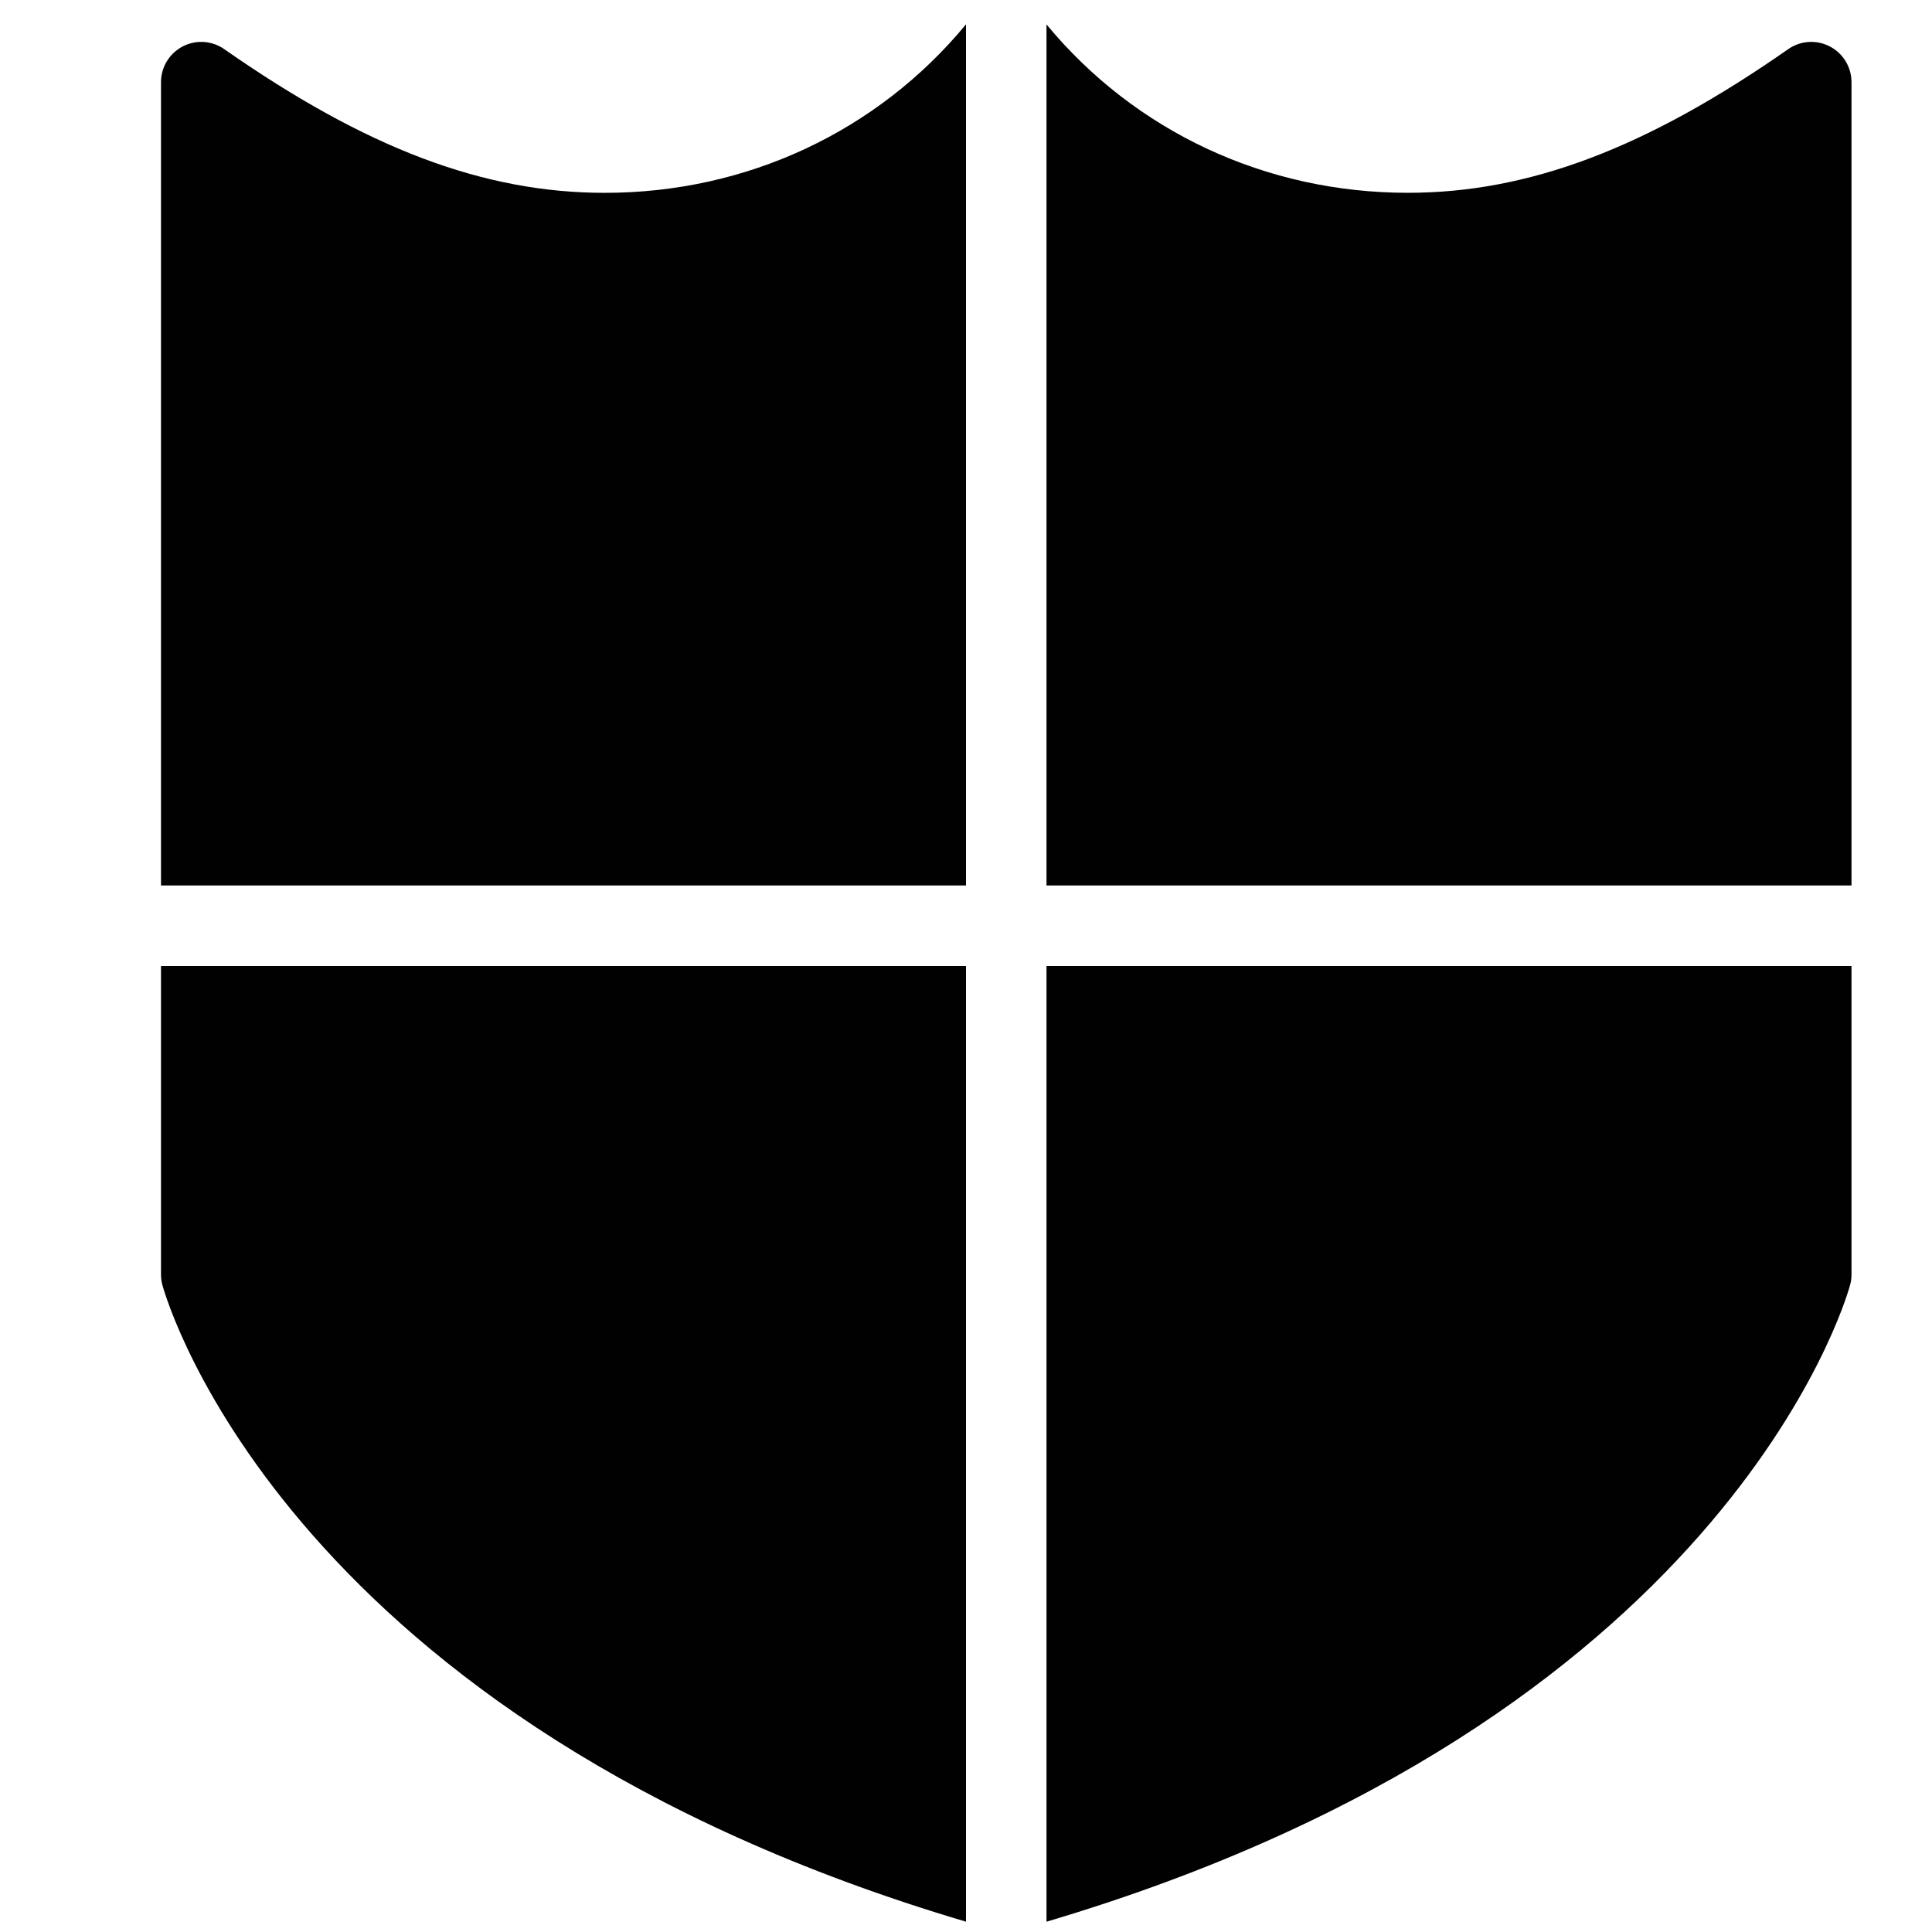 <?xml version="1.0" encoding="utf-8"?>
<!-- Generator: Adobe Illustrator 17.0.0, SVG Export Plug-In . SVG Version: 6.00 Build 0)  -->
<!DOCTYPE svg PUBLIC "-//W3C//DTD SVG 1.1//EN" "http://www.w3.org/Graphics/SVG/1.1/DTD/svg11.dtd">
<svg version="1.1" id="Layer_2" xmlns="http://www.w3.org/2000/svg" xmlns:xlink="http://www.w3.org/1999/xlink" x="0px" y="0px"
	 width="48px" height="48px" viewBox="0 0 48 48" enable-background="new 0 0 48 48" xml:space="preserve">
<g>
	<path fill="#010101" d="M4,31.665c0,0.09,0.012,0.179,0.036,0.265C4.158,32.377,7.208,42.766,24,47.744V24H4V31.665z"/>
	<path fill="#010101" d="M45.462,1.154c-0.331-0.172-0.729-0.147-1.034,0.067c-3.535,2.468-6.45,3.569-9.453,3.569
		c-3.531,0-6.779-1.527-8.975-4.183V22h20V2.041C46,1.669,45.793,1.327,45.462,1.154z"/>
	<path fill="#010101" d="M15.025,4.791c-3.005,0-5.92-1.101-9.452-3.569C5.267,1.007,4.869,0.982,4.538,1.154
		C4.207,1.327,4,1.669,4,2.041V22h20V0.605C21.804,3.263,18.556,4.791,15.025,4.791z"/>
	<path fill="#010101" d="M26,47.744c16.791-4.979,19.842-15.368,19.964-15.814C45.988,31.844,46,31.755,46,31.665V24H26V47.744z"/>
</g>
</svg>

